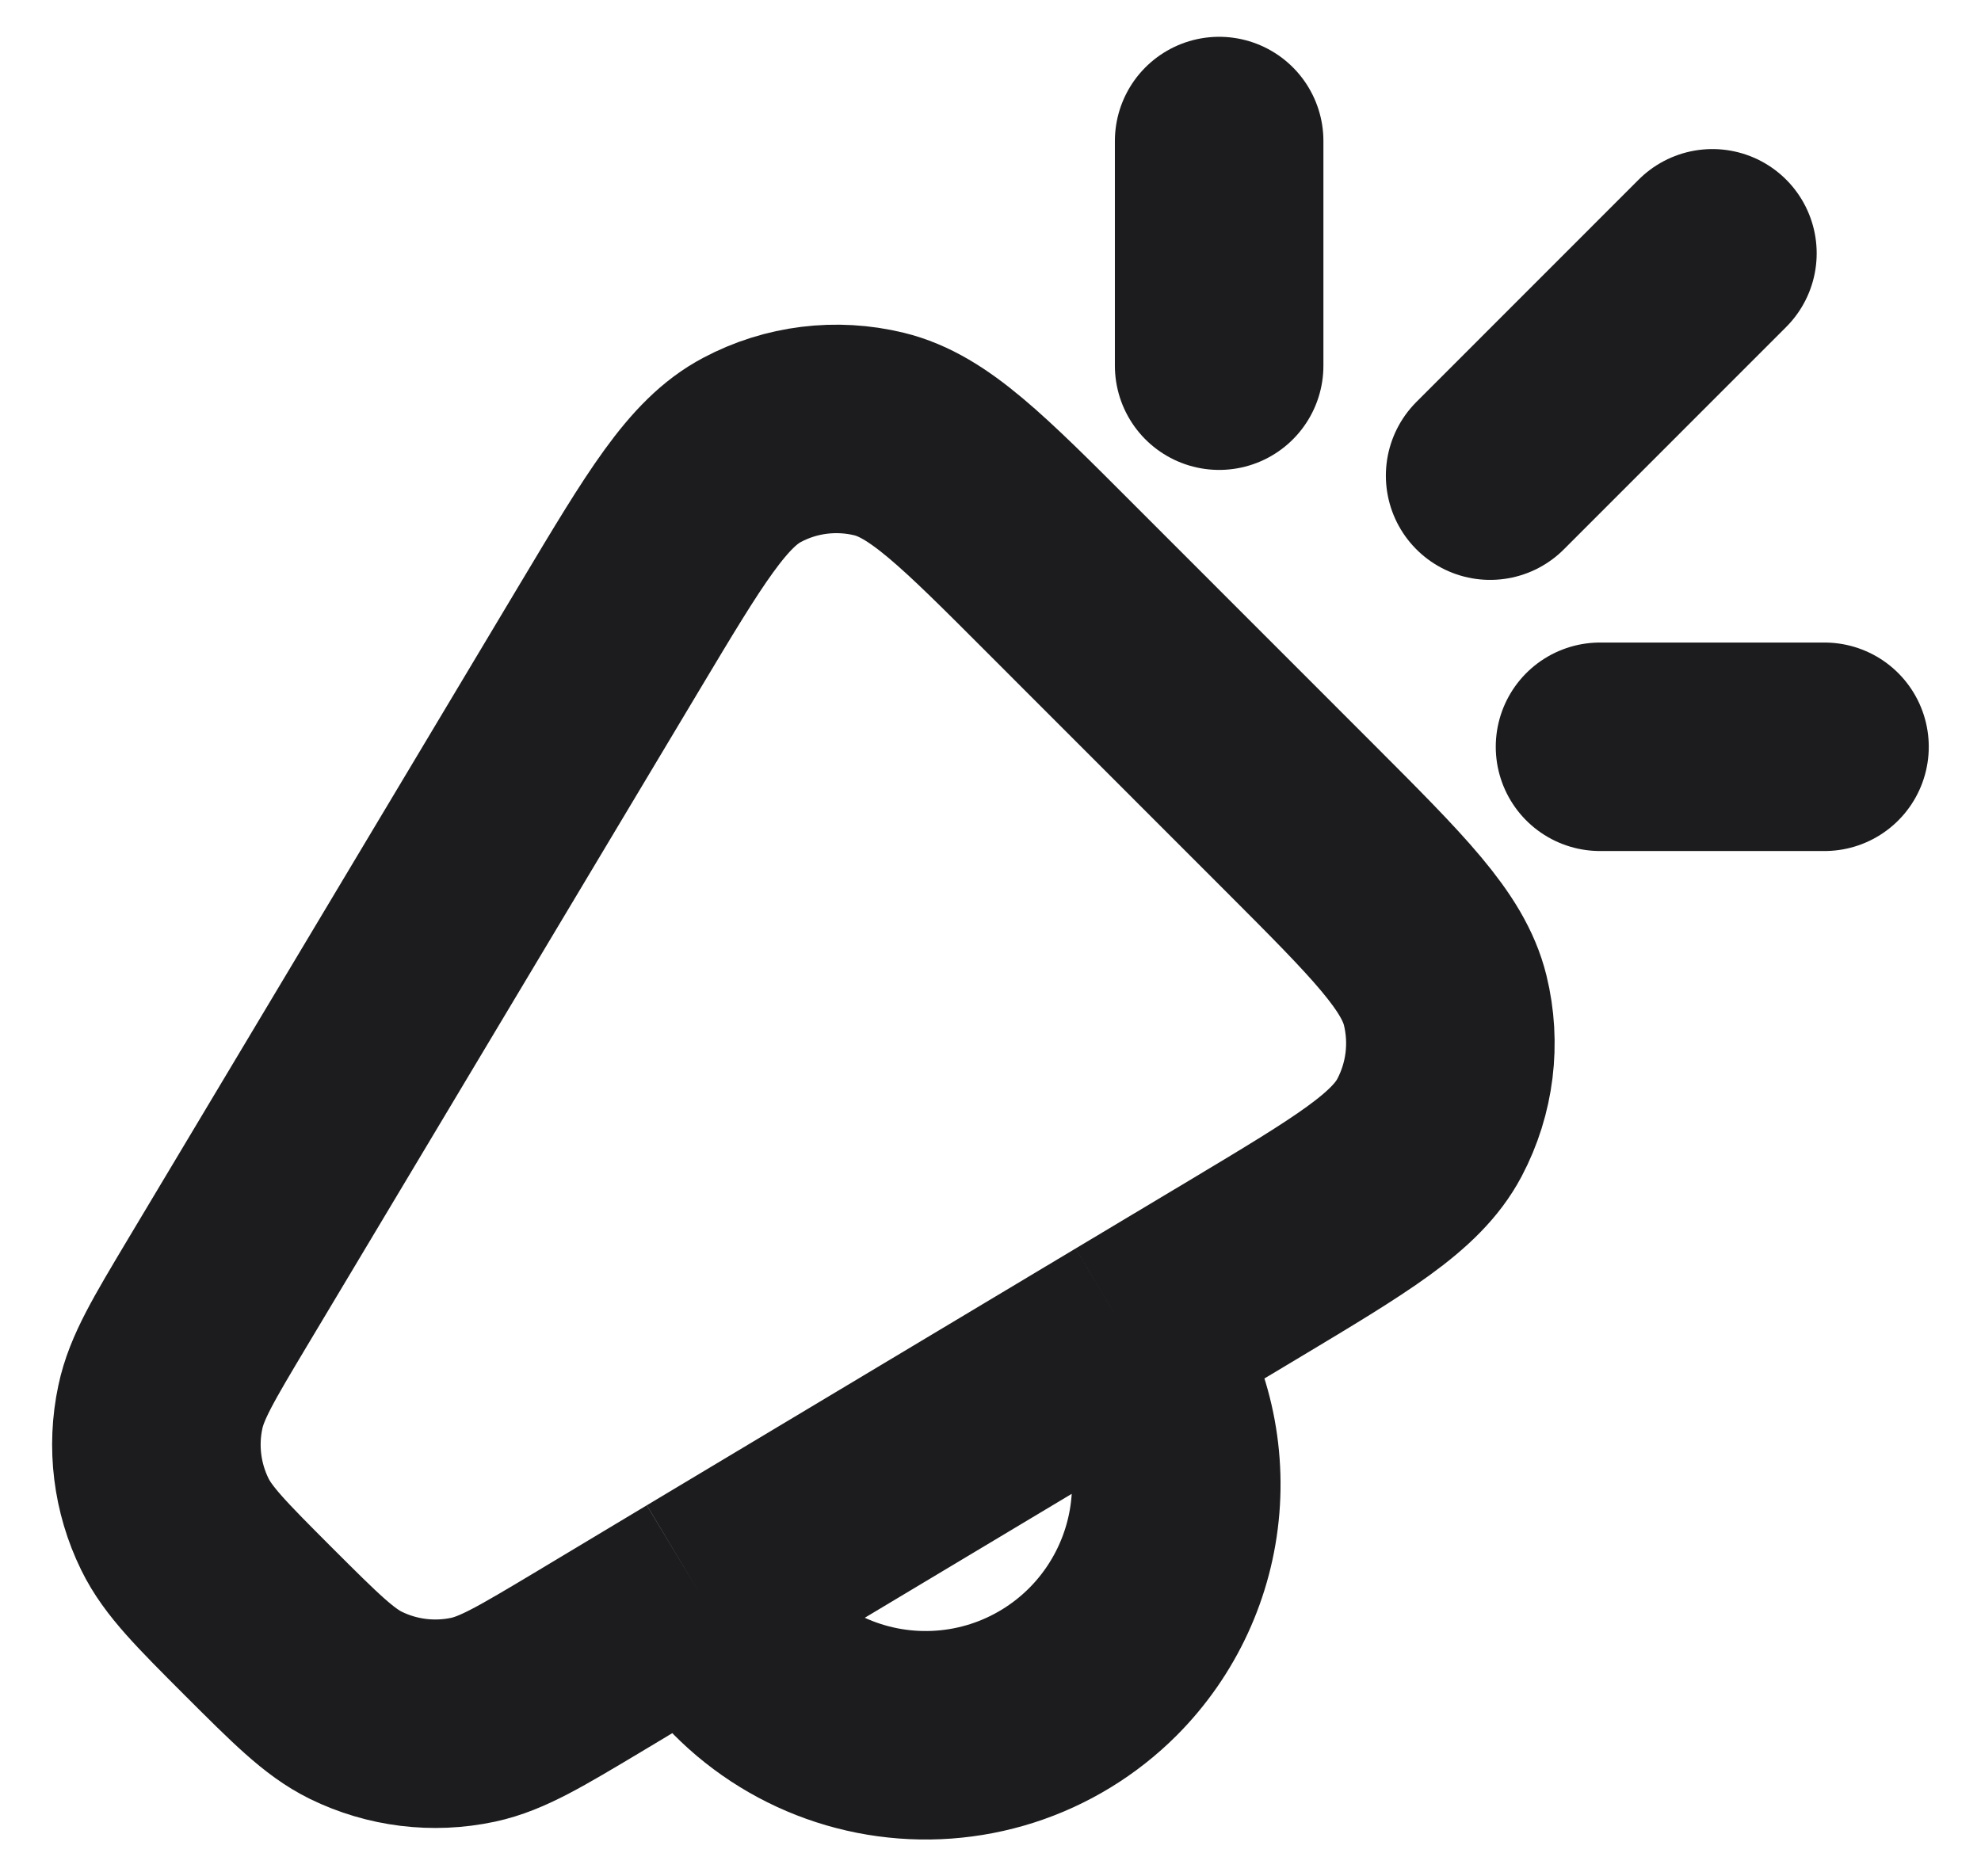 <svg width="19" height="18" viewBox="0 0 19 18" fill="none" xmlns="http://www.w3.org/2000/svg">
<path d="M6.718 15.298L5.637 15.947C5.09 16.274 4.817 16.438 4.537 16.498C4.156 16.579 3.761 16.53 3.412 16.359C3.155 16.232 2.93 16.006 2.478 15.555C2.029 15.105 1.803 14.88 1.677 14.622C1.506 14.273 1.457 13.877 1.538 13.498C1.597 13.216 1.762 12.942 2.088 12.396L5.855 6.098C6.476 5.06 6.787 4.541 7.213 4.316C7.587 4.117 8.022 4.064 8.432 4.164C8.903 4.279 9.33 4.707 10.184 5.563L12.464 7.844C13.318 8.699 13.745 9.127 13.861 9.596C13.962 10.008 13.908 10.443 13.71 10.818C13.484 11.245 12.966 11.555 11.929 12.177L10.83 12.835M6.718 15.298C6.886 15.642 7.134 15.941 7.441 16.17C7.748 16.399 8.105 16.551 8.482 16.614C8.86 16.677 9.247 16.649 9.612 16.532C9.976 16.415 10.307 16.213 10.578 15.942C10.981 15.538 11.228 15.004 11.274 14.435C11.32 13.866 11.164 13.299 10.83 12.835M6.718 15.298L10.83 12.835" stroke="#1C1C1E" stroke-width="2"/>
<path d="M16.424 2.43L14.292 4.563M17.499 7.164H15.346M11.693 1.353V3.508" stroke="#1C1C1E" stroke-width="2" stroke-linecap="round" stroke-linejoin="round"/>
</svg>
